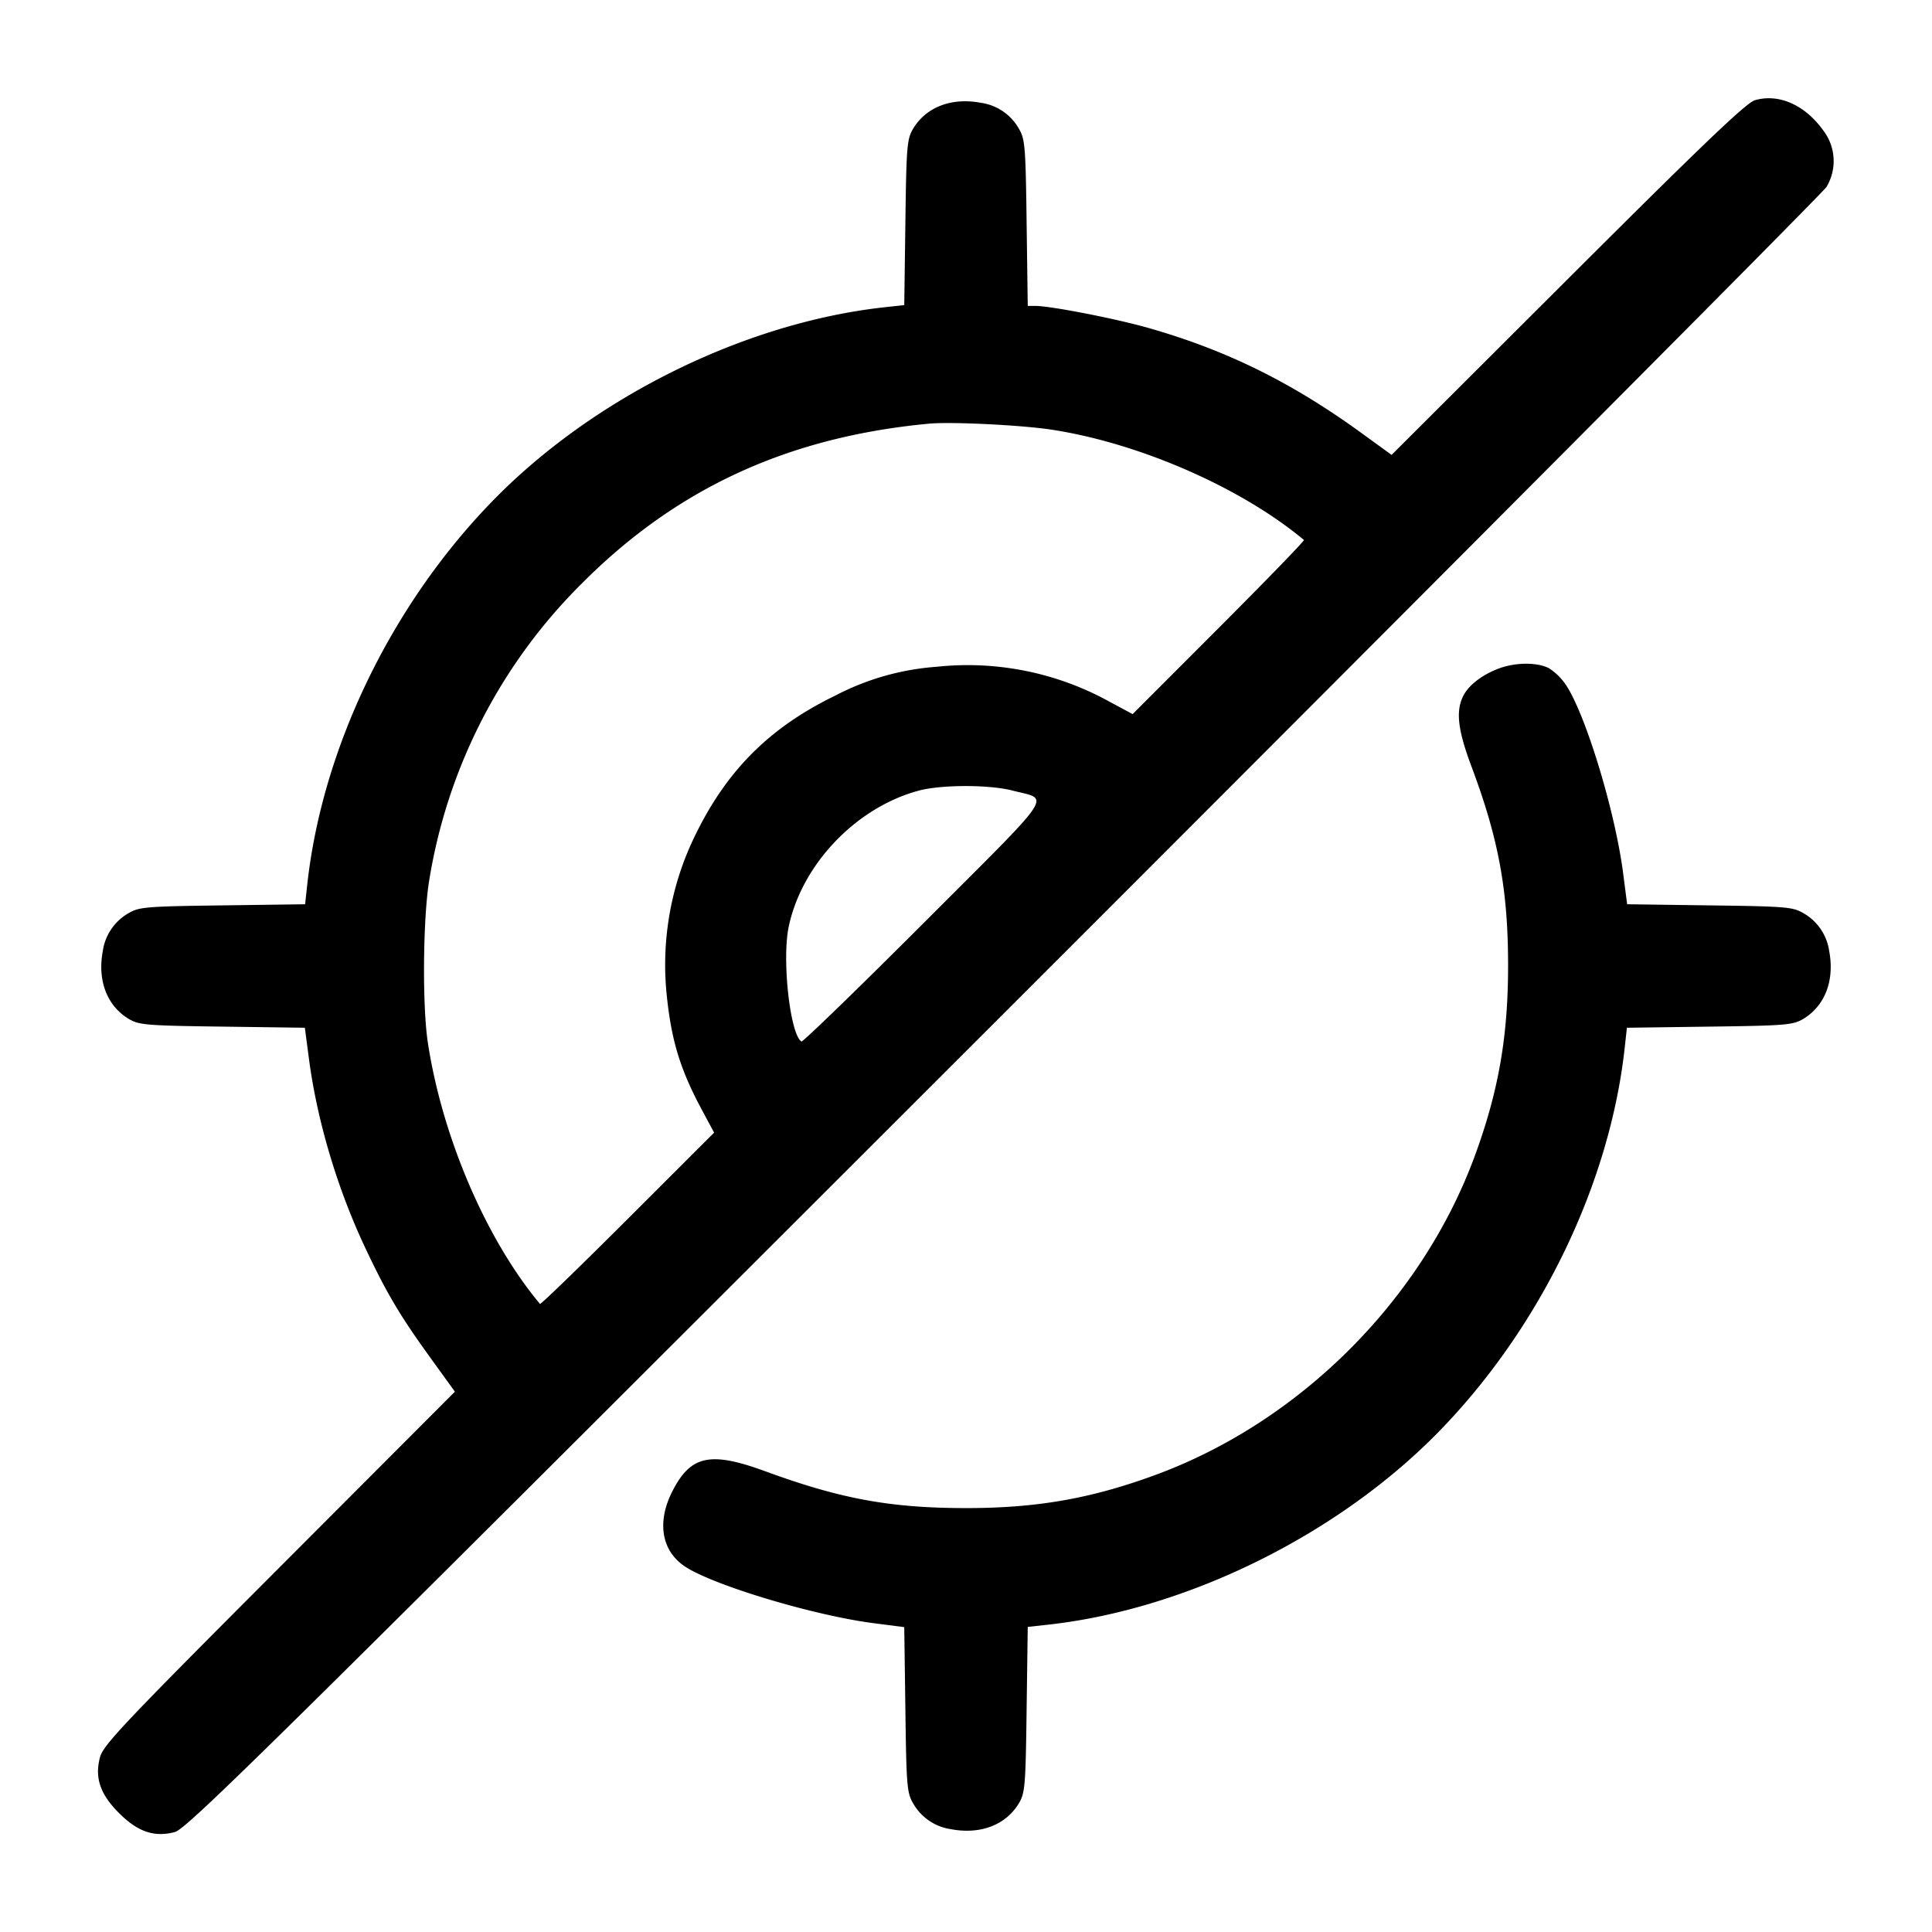 <svg width="24" height="24" fill="none" xmlns="http://www.w3.org/2000/svg"><path d="M21.8 1.245c-.108.032-.635.535-2.327 2.224l-2.186 2.182-.354-.257c-.872-.636-1.678-1.036-2.652-1.316-.405-.117-1.229-.278-1.421-.278h-.093l-.014-1.03c-.012-.944-.02-1.041-.093-1.166a.646.646 0 0 0-.475-.327c-.367-.069-.684.054-.845.327-.073.125-.081.222-.093 1.161l-.014 1.025-.246.027c-1.747.192-3.639 1.131-4.891 2.43-1.246 1.29-2.094 3.056-2.279 4.74l-.027.246-1.025.014c-.939.012-1.036.02-1.161.093a.646.646 0 0 0-.327.475c-.069.367.054.684.327.845.125.073.222.081 1.16.093l1.023.014.05.379c.101.775.355 1.626.705 2.365.264.559.428.835.81 1.363l.299.414-2.182 2.186c-1.933 1.936-2.188 2.205-2.227 2.356-.067.254.002.458.236.692.234.234.437.303.692.237.154-.04 1.143-1.017 10.302-10.172 5.572-5.57 10.17-10.189 10.217-10.264a.625.625 0 0 0-.032-.692c-.229-.325-.557-.473-.857-.386m-8.74 4.092c1.091.166 2.359.72 3.138 1.371.01.008-.465.498-1.055 1.089L14.07 8.871l-.285-.153a3.642 3.642 0 0 0-2.15-.435 3.21 3.21 0 0 0-1.255.356c-.84.407-1.381.958-1.78 1.813a3.654 3.654 0 0 0-.317 1.915c.058.562.168.921.435 1.418l.153.285-1.074 1.073c-.591.59-1.081 1.065-1.089 1.055-.666-.797-1.211-2.064-1.392-3.238-.072-.461-.062-1.563.017-2.031a6.695 6.695 0 0 1 1.905-3.691c1.176-1.177 2.558-1.811 4.302-1.975.273-.026 1.142.017 1.52.074m5.568 2.964c-.211.078-.379.205-.449.34-.097.189-.071.424.099.877.334.891.453 1.525.456 2.442.003.904-.116 1.591-.416 2.406-.658 1.785-2.169 3.294-3.959 3.954-.814.3-1.497.418-2.399.414-.916-.004-1.527-.118-2.45-.456-.684-.251-.928-.2-1.155.242-.203.394-.136.761.173.952.381.236 1.594.597 2.319.691l.386.05.014 1.023c.012.938.02 1.035.093 1.16a.646.646 0 0 0 .475.327c.367.069.684-.054.845-.327.073-.125.081-.222.093-1.161l.014-1.025.246-.027c1.745-.191 3.64-1.133 4.891-2.43 1.244-1.289 2.095-3.058 2.279-4.74l.027-.246 1.025-.014c.939-.012 1.036-.02 1.161-.093.273-.161.396-.478.327-.845a.646.646 0 0 0-.327-.475c-.125-.073-.222-.081-1.16-.093l-1.023-.014-.05-.386c-.097-.753-.452-1.93-.7-2.323a.744.744 0 0 0-.221-.223c-.144-.075-.41-.074-.614 0M12.575 9.82c.471.123.57-.026-1.097 1.642-.821.821-1.506 1.485-1.522 1.476-.141-.088-.244-1.012-.159-1.423.161-.775.837-1.484 1.614-1.693.28-.076.877-.076 1.164-.002" fill-rule="evenodd" fill="#000"/></svg>